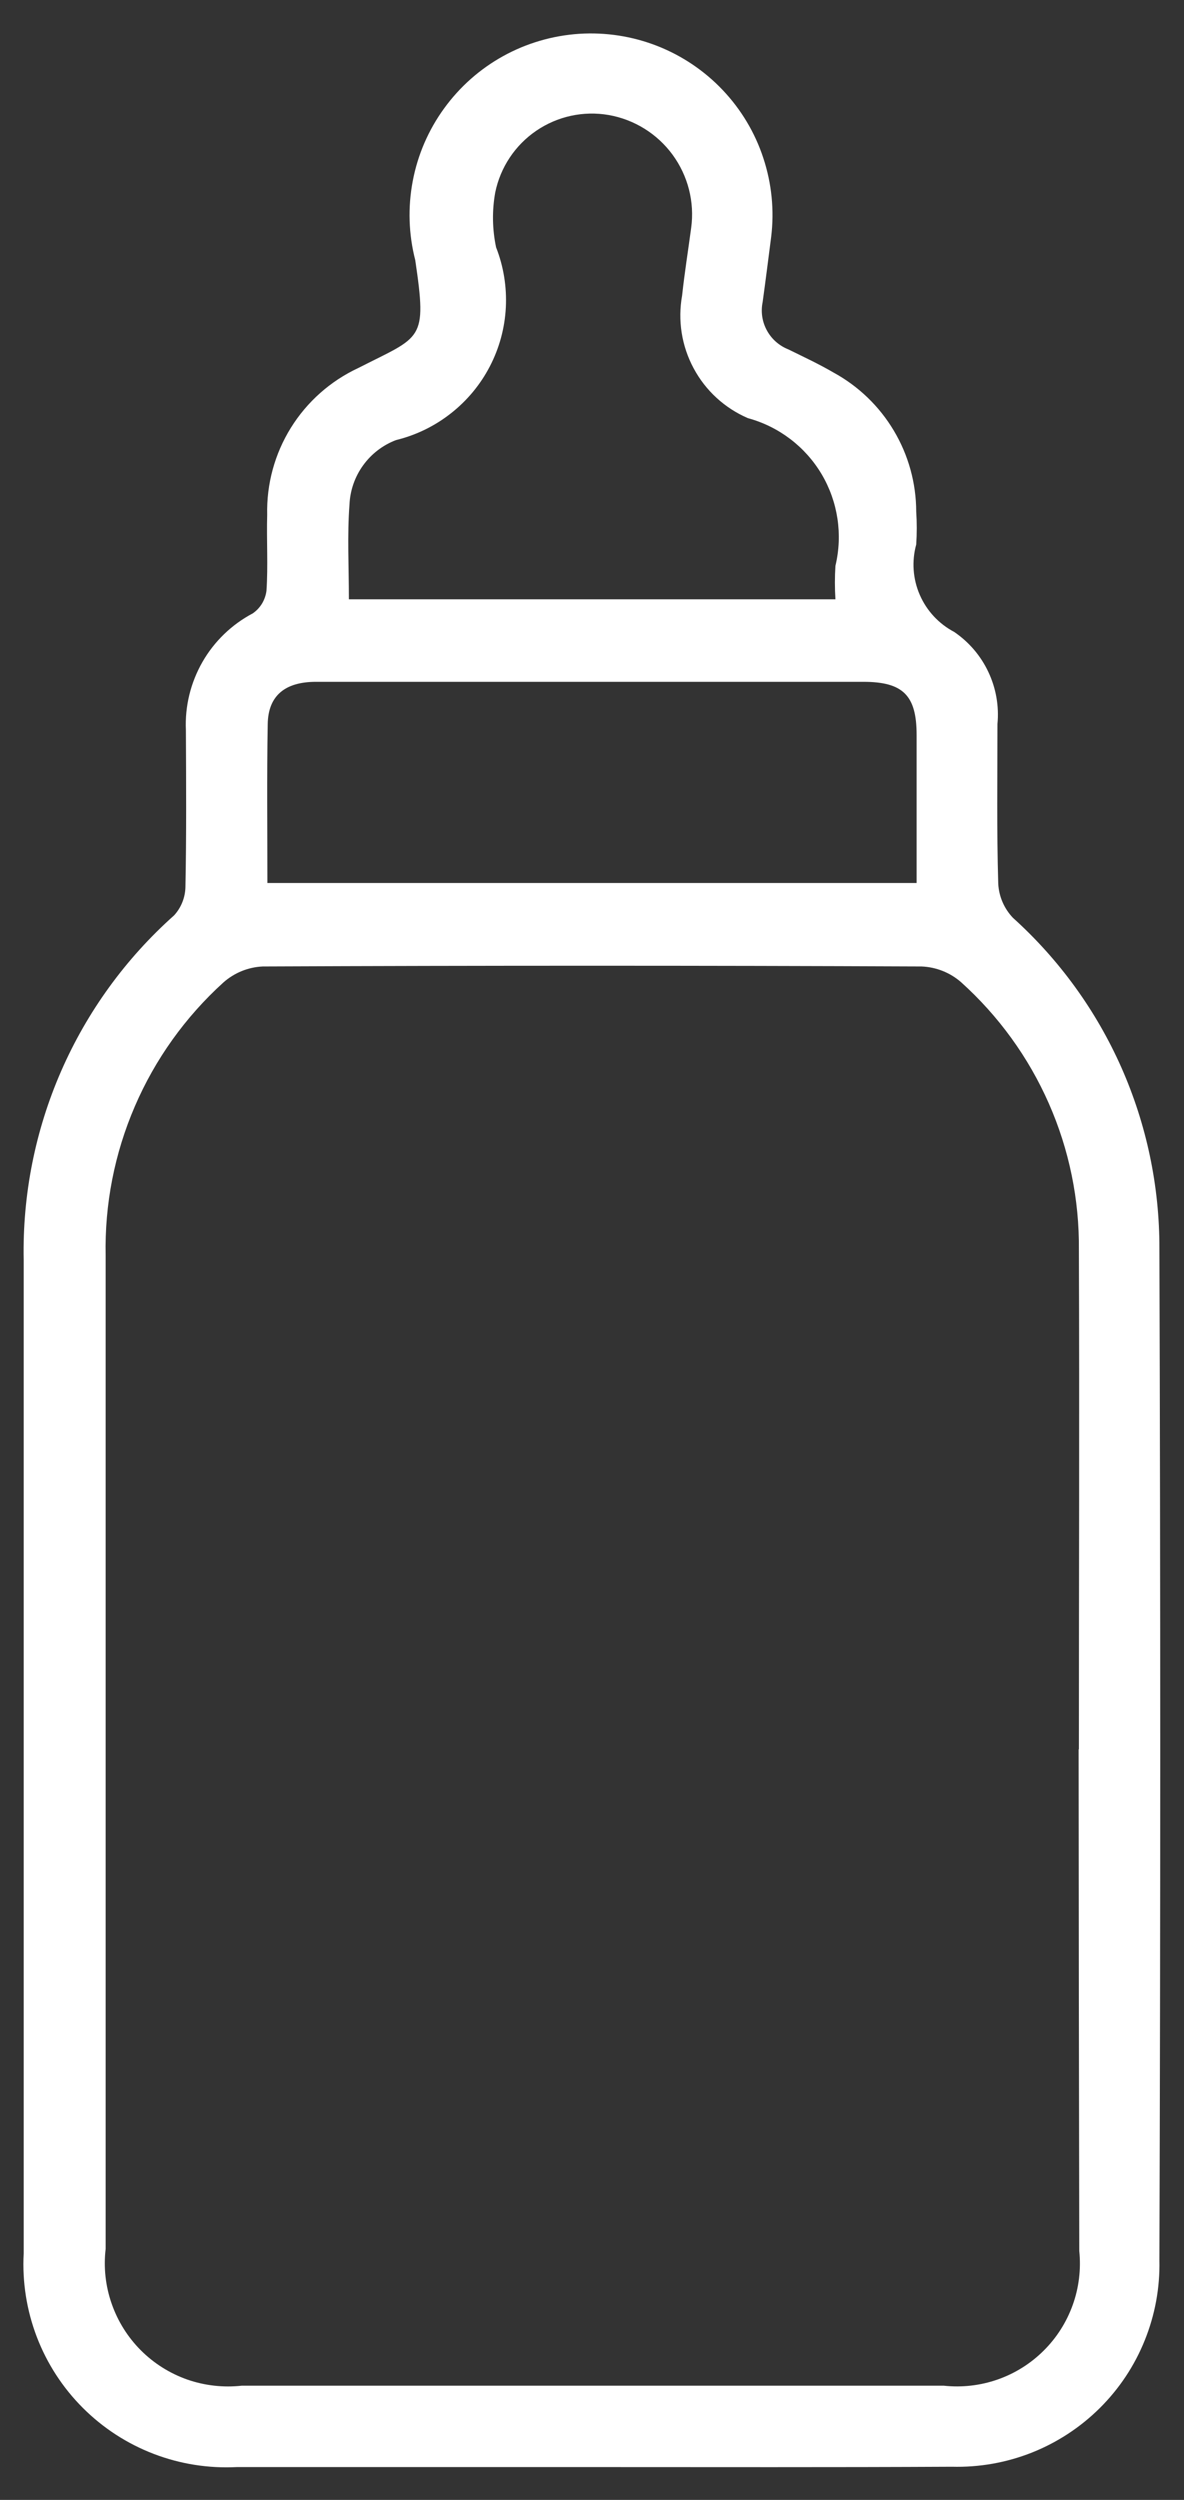 <svg width="18" height="38" viewBox="0 0 18 38" fill="none" xmlns="http://www.w3.org/2000/svg">
<rect x="0" y="0" width="18" height="38" fill="#333333" stroke="none"/>
<path d="M9.002 37.501C7.202 37.501 5.402 37.501 3.602 37.501C3.17 37.523 2.738 37.455 2.335 37.3C1.931 37.145 1.565 36.907 1.259 36.601C0.953 36.295 0.715 35.928 0.56 35.524C0.406 35.121 0.337 34.689 0.36 34.257C0.36 29.221 0.36 24.185 0.36 19.149C0.341 18.163 0.535 17.185 0.93 16.281C1.325 15.377 1.911 14.57 2.647 13.914C2.754 13.797 2.815 13.645 2.819 13.486C2.835 12.686 2.83 11.893 2.826 11.097C2.81 10.735 2.898 10.377 3.078 10.062C3.258 9.748 3.524 9.492 3.844 9.323C3.9 9.284 3.948 9.233 3.984 9.174C4.019 9.115 4.042 9.049 4.051 8.981C4.077 8.597 4.051 8.211 4.062 7.825C4.051 7.359 4.176 6.899 4.422 6.503C4.668 6.107 5.024 5.791 5.447 5.594C6.41 5.102 6.496 5.194 6.313 3.954C6.212 3.561 6.199 3.151 6.275 2.752C6.35 2.354 6.513 1.977 6.751 1.649C6.989 1.32 7.296 1.048 7.651 0.852C8.006 0.656 8.4 0.541 8.805 0.514C9.21 0.488 9.615 0.551 9.993 0.699C10.37 0.847 10.711 1.077 10.989 1.371C11.268 1.666 11.479 2.018 11.605 2.404C11.732 2.789 11.773 3.197 11.724 3.6C11.681 3.931 11.64 4.262 11.594 4.593C11.564 4.74 11.587 4.892 11.659 5.023C11.73 5.154 11.846 5.256 11.985 5.311C12.215 5.424 12.449 5.533 12.67 5.662C13.05 5.869 13.368 6.175 13.589 6.547C13.811 6.919 13.928 7.344 13.929 7.777C13.94 7.943 13.94 8.11 13.929 8.277C13.859 8.531 13.878 8.801 13.983 9.042C14.088 9.284 14.272 9.482 14.505 9.605C14.73 9.758 14.91 9.968 15.026 10.215C15.142 10.461 15.19 10.734 15.164 11.005C15.164 11.814 15.152 12.624 15.176 13.433C15.186 13.627 15.265 13.81 15.399 13.951C16.103 14.586 16.665 15.362 17.049 16.229C17.432 17.096 17.629 18.034 17.626 18.982C17.643 24.108 17.643 29.234 17.626 34.36C17.635 34.776 17.559 35.189 17.403 35.575C17.248 35.961 17.015 36.311 16.72 36.604C16.425 36.897 16.074 37.127 15.687 37.281C15.3 37.434 14.887 37.507 14.471 37.496C12.65 37.506 10.826 37.501 9.002 37.501ZM16.402 26.591C16.402 24.061 16.412 21.531 16.402 19.001C16.41 18.234 16.254 17.474 15.945 16.773C15.636 16.071 15.181 15.443 14.611 14.93C14.444 14.784 14.232 14.7 14.011 14.691C10.672 14.676 7.333 14.676 3.994 14.691C3.772 14.701 3.56 14.788 3.394 14.936C2.817 15.46 2.358 16.101 2.05 16.817C1.741 17.533 1.59 18.307 1.606 19.086C1.606 24.12 1.606 29.153 1.606 34.186C1.573 34.466 1.604 34.75 1.697 35.016C1.789 35.282 1.94 35.524 2.139 35.724C2.338 35.924 2.579 36.076 2.845 36.17C3.111 36.263 3.395 36.295 3.675 36.264H14.347C14.624 36.294 14.904 36.262 15.167 36.17C15.43 36.078 15.669 35.928 15.866 35.732C16.064 35.536 16.215 35.298 16.309 35.035C16.403 34.773 16.436 34.493 16.408 34.216C16.403 31.675 16.399 29.134 16.398 26.591H16.402ZM5.307 9.11H12.701C12.69 8.94 12.69 8.77 12.701 8.6C12.814 8.126 12.739 7.627 12.491 7.208C12.242 6.789 11.84 6.484 11.37 6.356C11.017 6.204 10.726 5.937 10.545 5.598C10.363 5.26 10.302 4.87 10.37 4.492C10.407 4.148 10.462 3.805 10.508 3.462C10.561 3.069 10.459 2.672 10.225 2.352C9.991 2.033 9.642 1.816 9.252 1.748C8.868 1.682 8.474 1.768 8.152 1.988C7.831 2.207 7.607 2.544 7.529 2.925C7.479 3.202 7.484 3.485 7.542 3.76C7.656 4.051 7.706 4.363 7.69 4.675C7.674 4.987 7.591 5.292 7.447 5.569C7.303 5.847 7.101 6.09 6.855 6.283C6.61 6.476 6.326 6.615 6.022 6.689C5.821 6.765 5.646 6.899 5.52 7.074C5.394 7.248 5.322 7.456 5.313 7.671C5.278 8.136 5.304 8.615 5.304 9.11H5.307ZM4.068 13.422H13.935C13.935 12.655 13.935 11.912 13.935 11.17C13.935 10.57 13.728 10.364 13.124 10.364C11.558 10.364 9.991 10.364 8.424 10.364C7.218 10.364 6.011 10.364 4.805 10.364C4.329 10.364 4.076 10.578 4.07 11.009C4.056 11.804 4.065 12.598 4.065 13.422H4.068Z" fill="white"/>
</svg>
